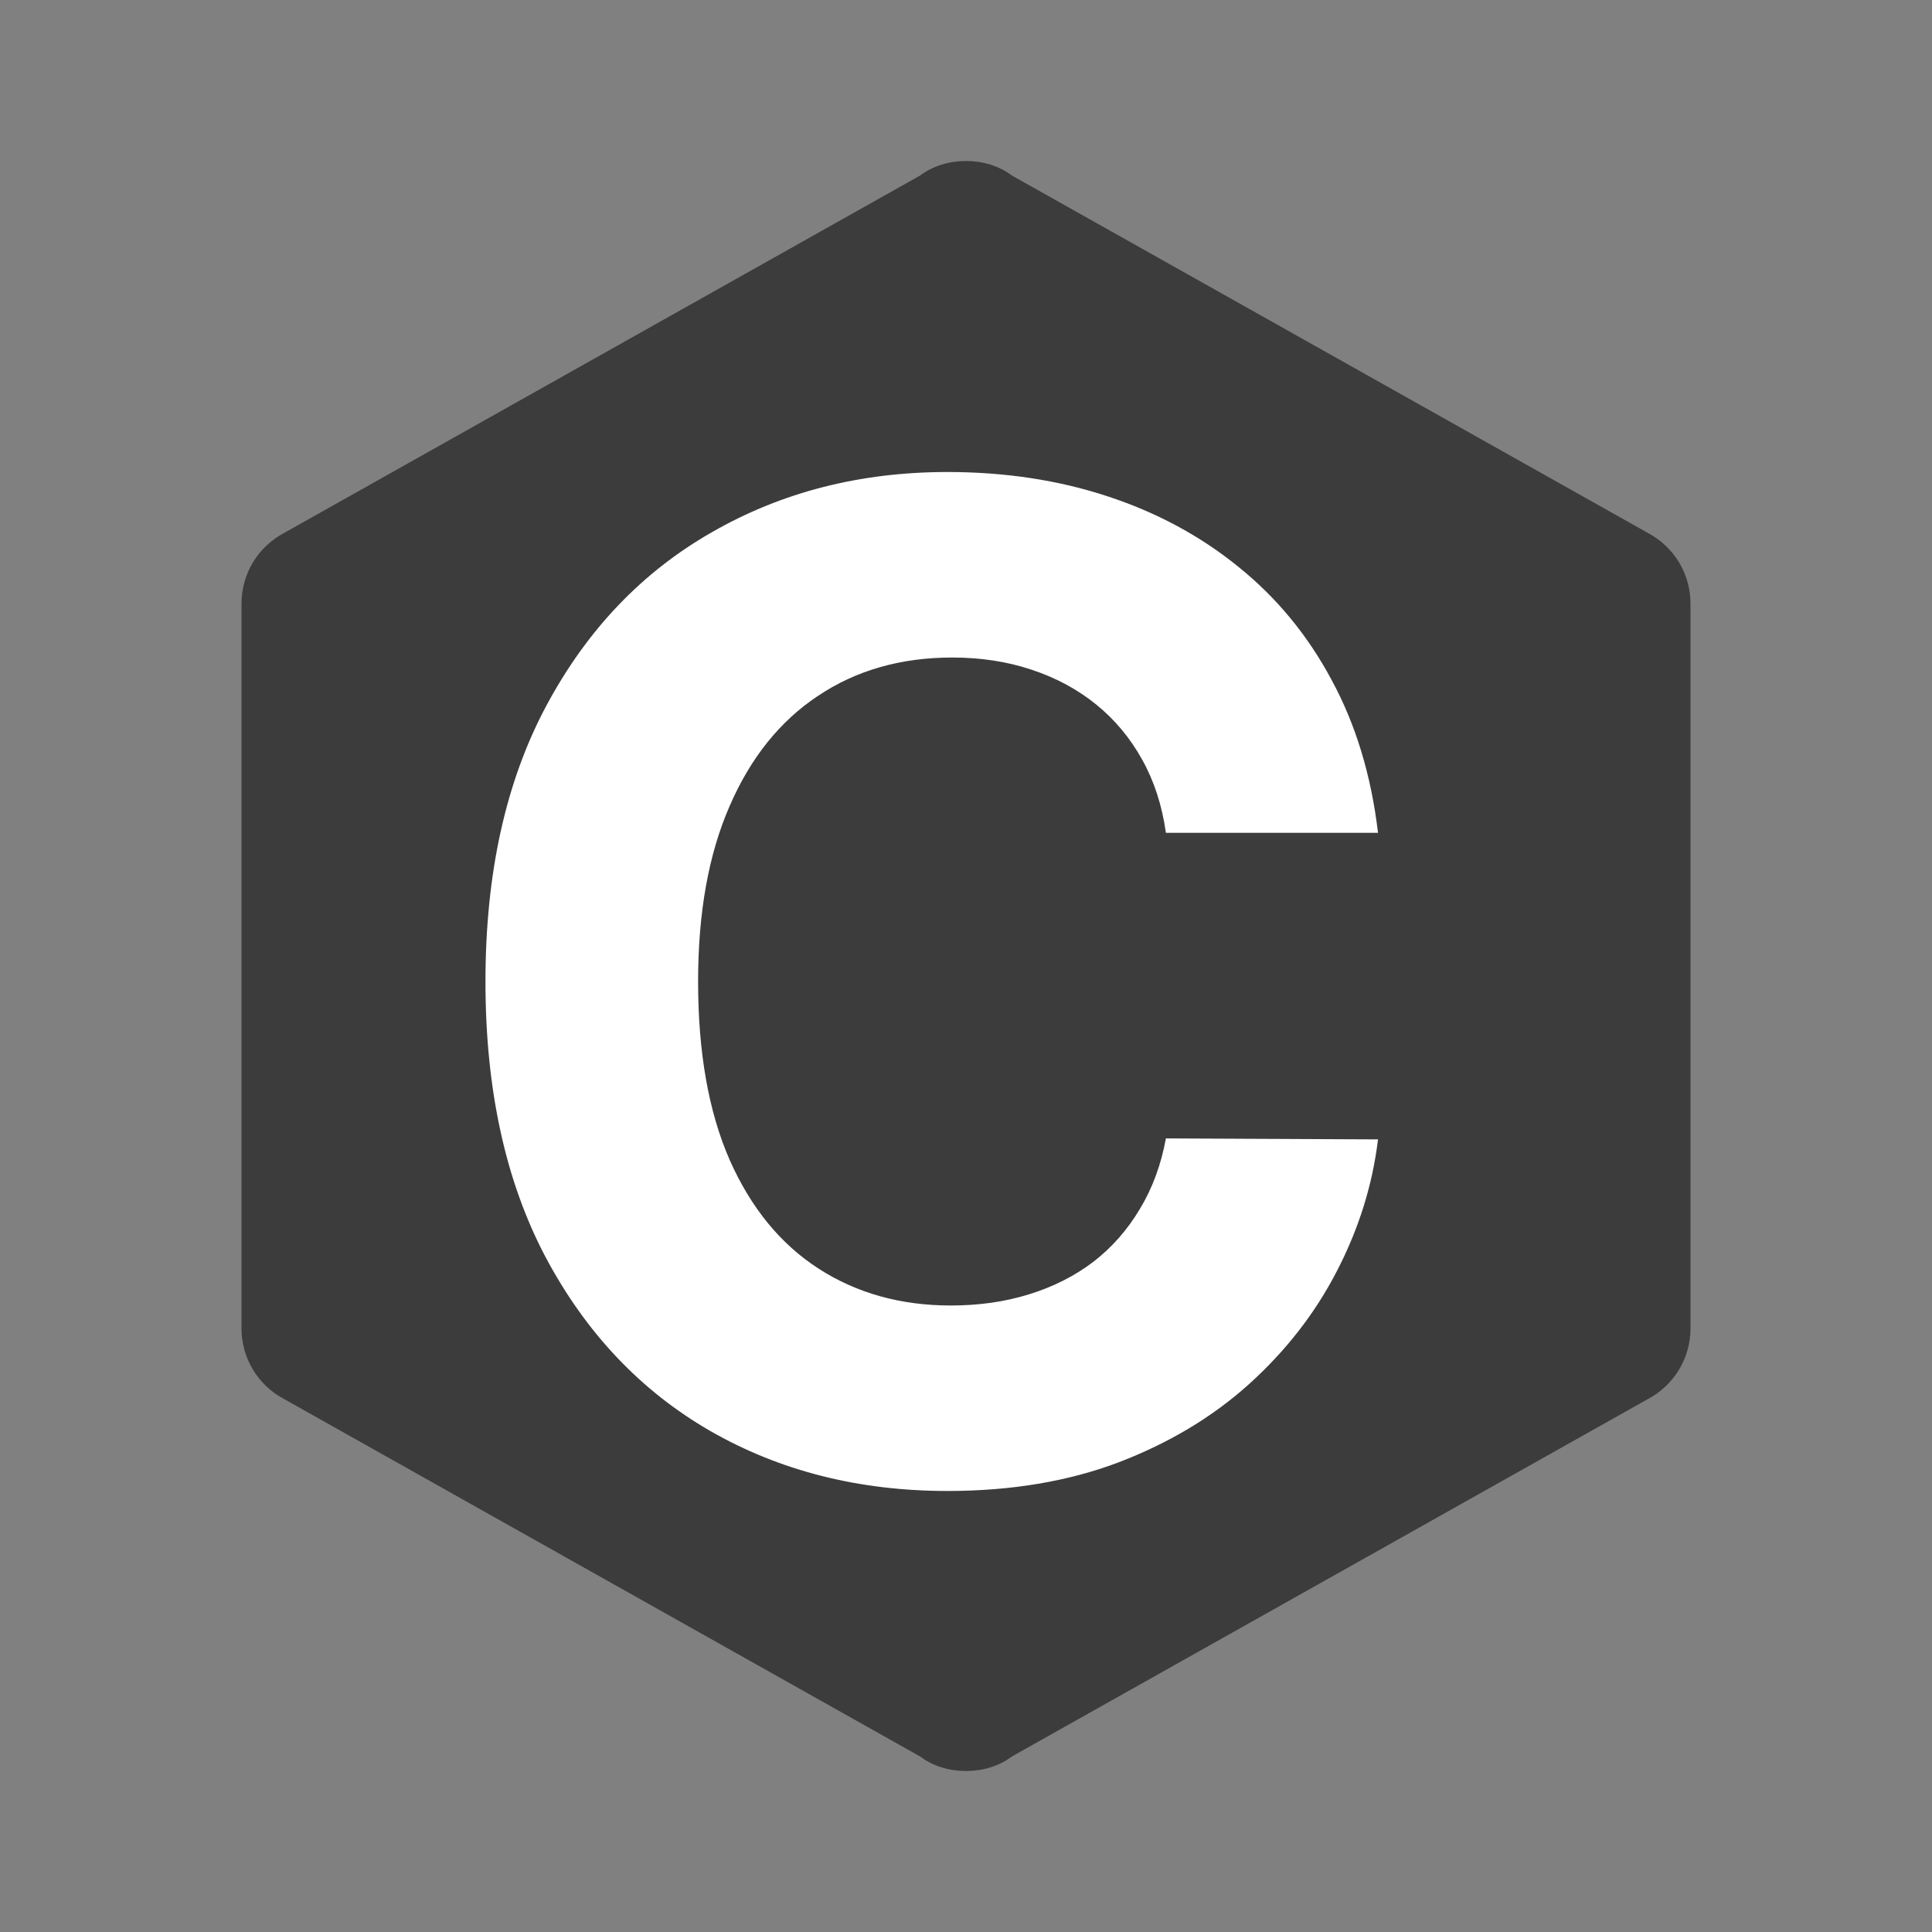 <svg width="51" height="51" viewBox="0 0 51 51" fill="none" xmlns="http://www.w3.org/2000/svg">
<rect x="0" y="0" width="51" height="51" fill="#808080" stroke="none"/>
<path d="M44.625 35.062C44.625 35.87 44.179 36.571 43.499 36.932L26.711 46.367C26.371 46.623 25.946 46.75 25.5 46.75C25.054 46.75 24.629 46.623 24.289 46.367L7.501 36.932C7.161 36.754 6.875 36.484 6.677 36.155C6.478 35.825 6.374 35.447 6.375 35.062V15.938C6.375 15.13 6.821 14.429 7.501 14.068L24.289 4.633C24.629 4.378 25.054 4.25 25.5 4.25C25.946 4.25 26.371 4.378 26.711 4.633L43.499 14.068C44.179 14.429 44.625 15.13 44.625 15.938V35.062Z" fill="#3C3C3C"/>
<path d="M36.376 21.984H30.777C30.675 21.26 30.466 20.616 30.151 20.054C29.835 19.483 29.43 18.997 28.936 18.597C28.442 18.196 27.871 17.889 27.223 17.676C26.584 17.463 25.889 17.357 25.139 17.357C23.784 17.357 22.604 17.693 21.598 18.366C20.592 19.031 19.812 20.003 19.259 21.281C18.704 22.551 18.428 24.094 18.428 25.909C18.428 27.776 18.704 29.344 19.259 30.614C19.821 31.884 20.605 32.842 21.611 33.49C22.616 34.138 23.78 34.462 25.101 34.462C25.842 34.462 26.528 34.364 27.159 34.168C27.798 33.972 28.365 33.686 28.859 33.311C29.354 32.928 29.763 32.463 30.087 31.918C30.419 31.372 30.649 30.75 30.777 30.051L36.376 30.077C36.231 31.278 35.869 32.438 35.29 33.554C34.719 34.662 33.947 35.655 32.976 36.533C32.013 37.402 30.862 38.092 29.524 38.604C28.195 39.106 26.69 39.358 25.011 39.358C22.676 39.358 20.588 38.83 18.747 37.773C16.915 36.716 15.466 35.186 14.401 33.183C13.344 31.18 12.815 28.756 12.815 25.909C12.815 23.054 13.352 20.625 14.426 18.622C15.5 16.619 16.957 15.094 18.798 14.046C20.639 12.989 22.71 12.46 25.011 12.46C26.528 12.46 27.935 12.673 29.23 13.099C30.534 13.526 31.689 14.148 32.695 14.966C33.7 15.776 34.519 16.768 35.149 17.945C35.788 19.121 36.197 20.467 36.376 21.984Z" fill="white"/>
</svg>
